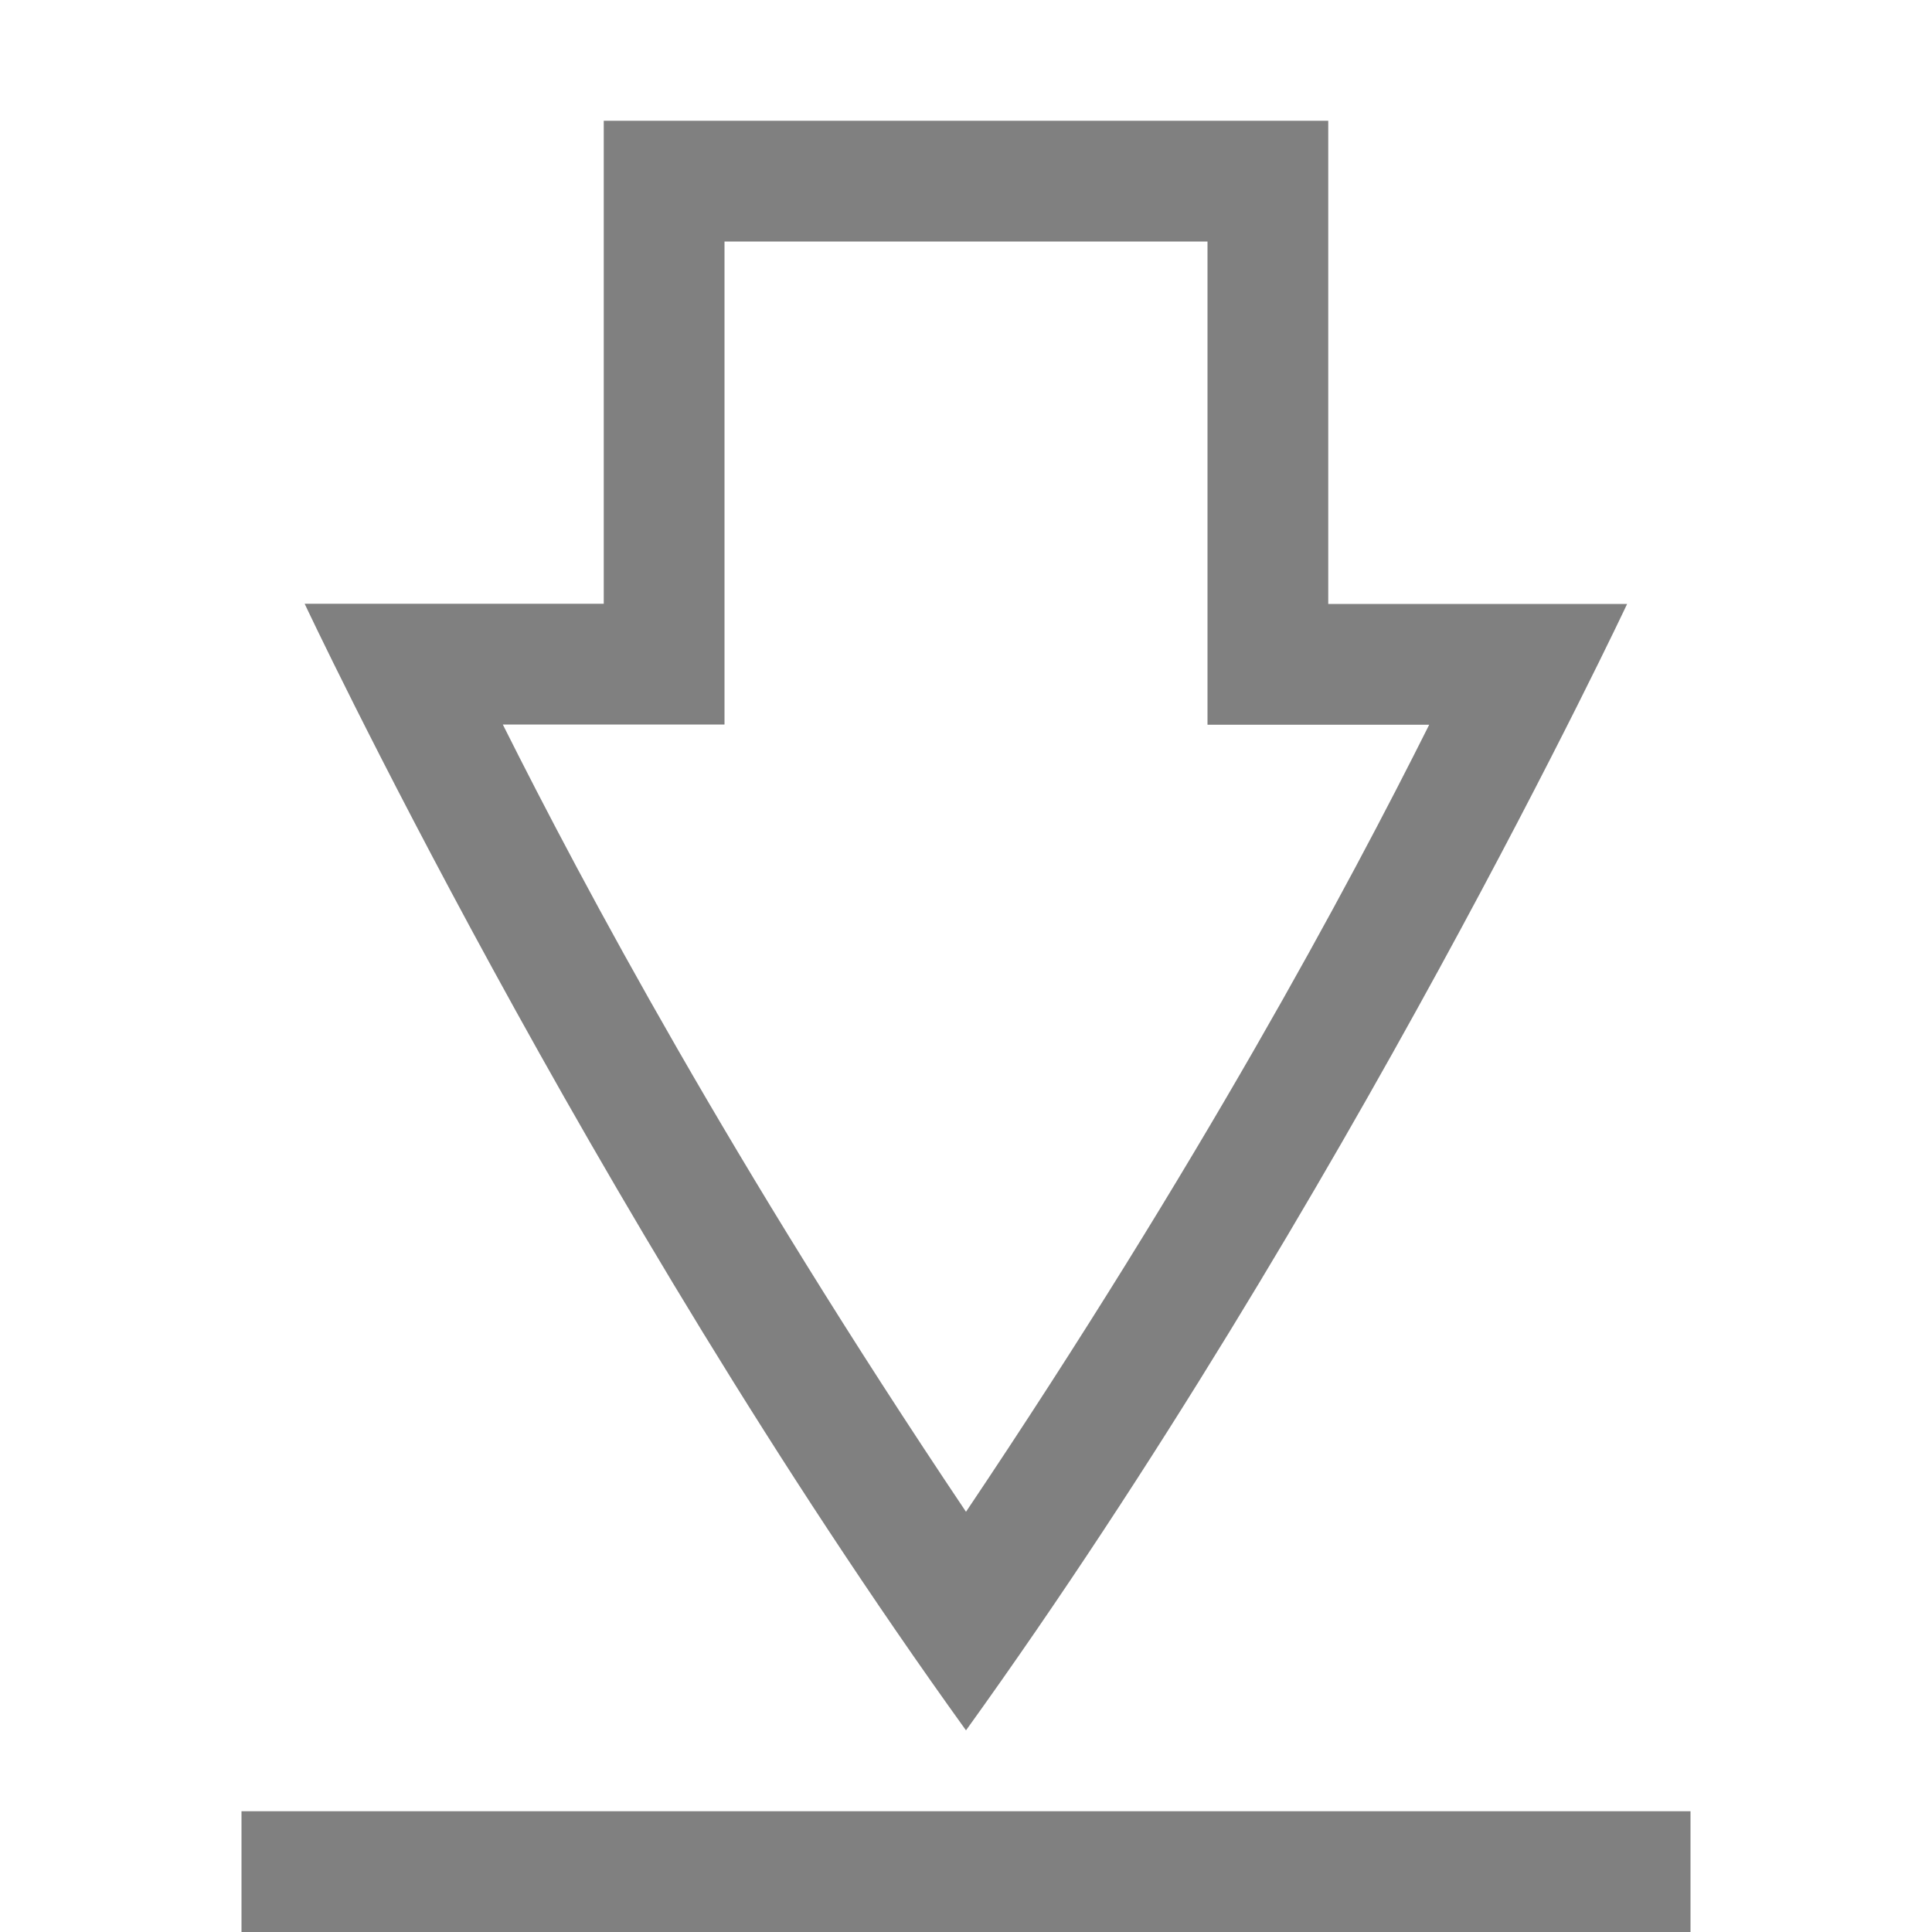 <svg height='16' width='16' xmlns='http://www.w3.org/2000/svg'>
    <g color='#000' transform='translate(-352 -40)'>
        
        <path d='M357 41v4h-2.477s2.334 4.965 5.477 9.33c3.142-4.365 5.475-9.328 5.475-9.328H363V41zm1 1h4v4.002h1.836c-.676 1.35-1.896 3.628-3.836 6.518-1.94-2.89-3.16-5.17-3.836-6.52H358zm-4 13v1h12v-1z' fill='gray' overflow='visible' style='marker:none'/>
    </g>
</svg>
